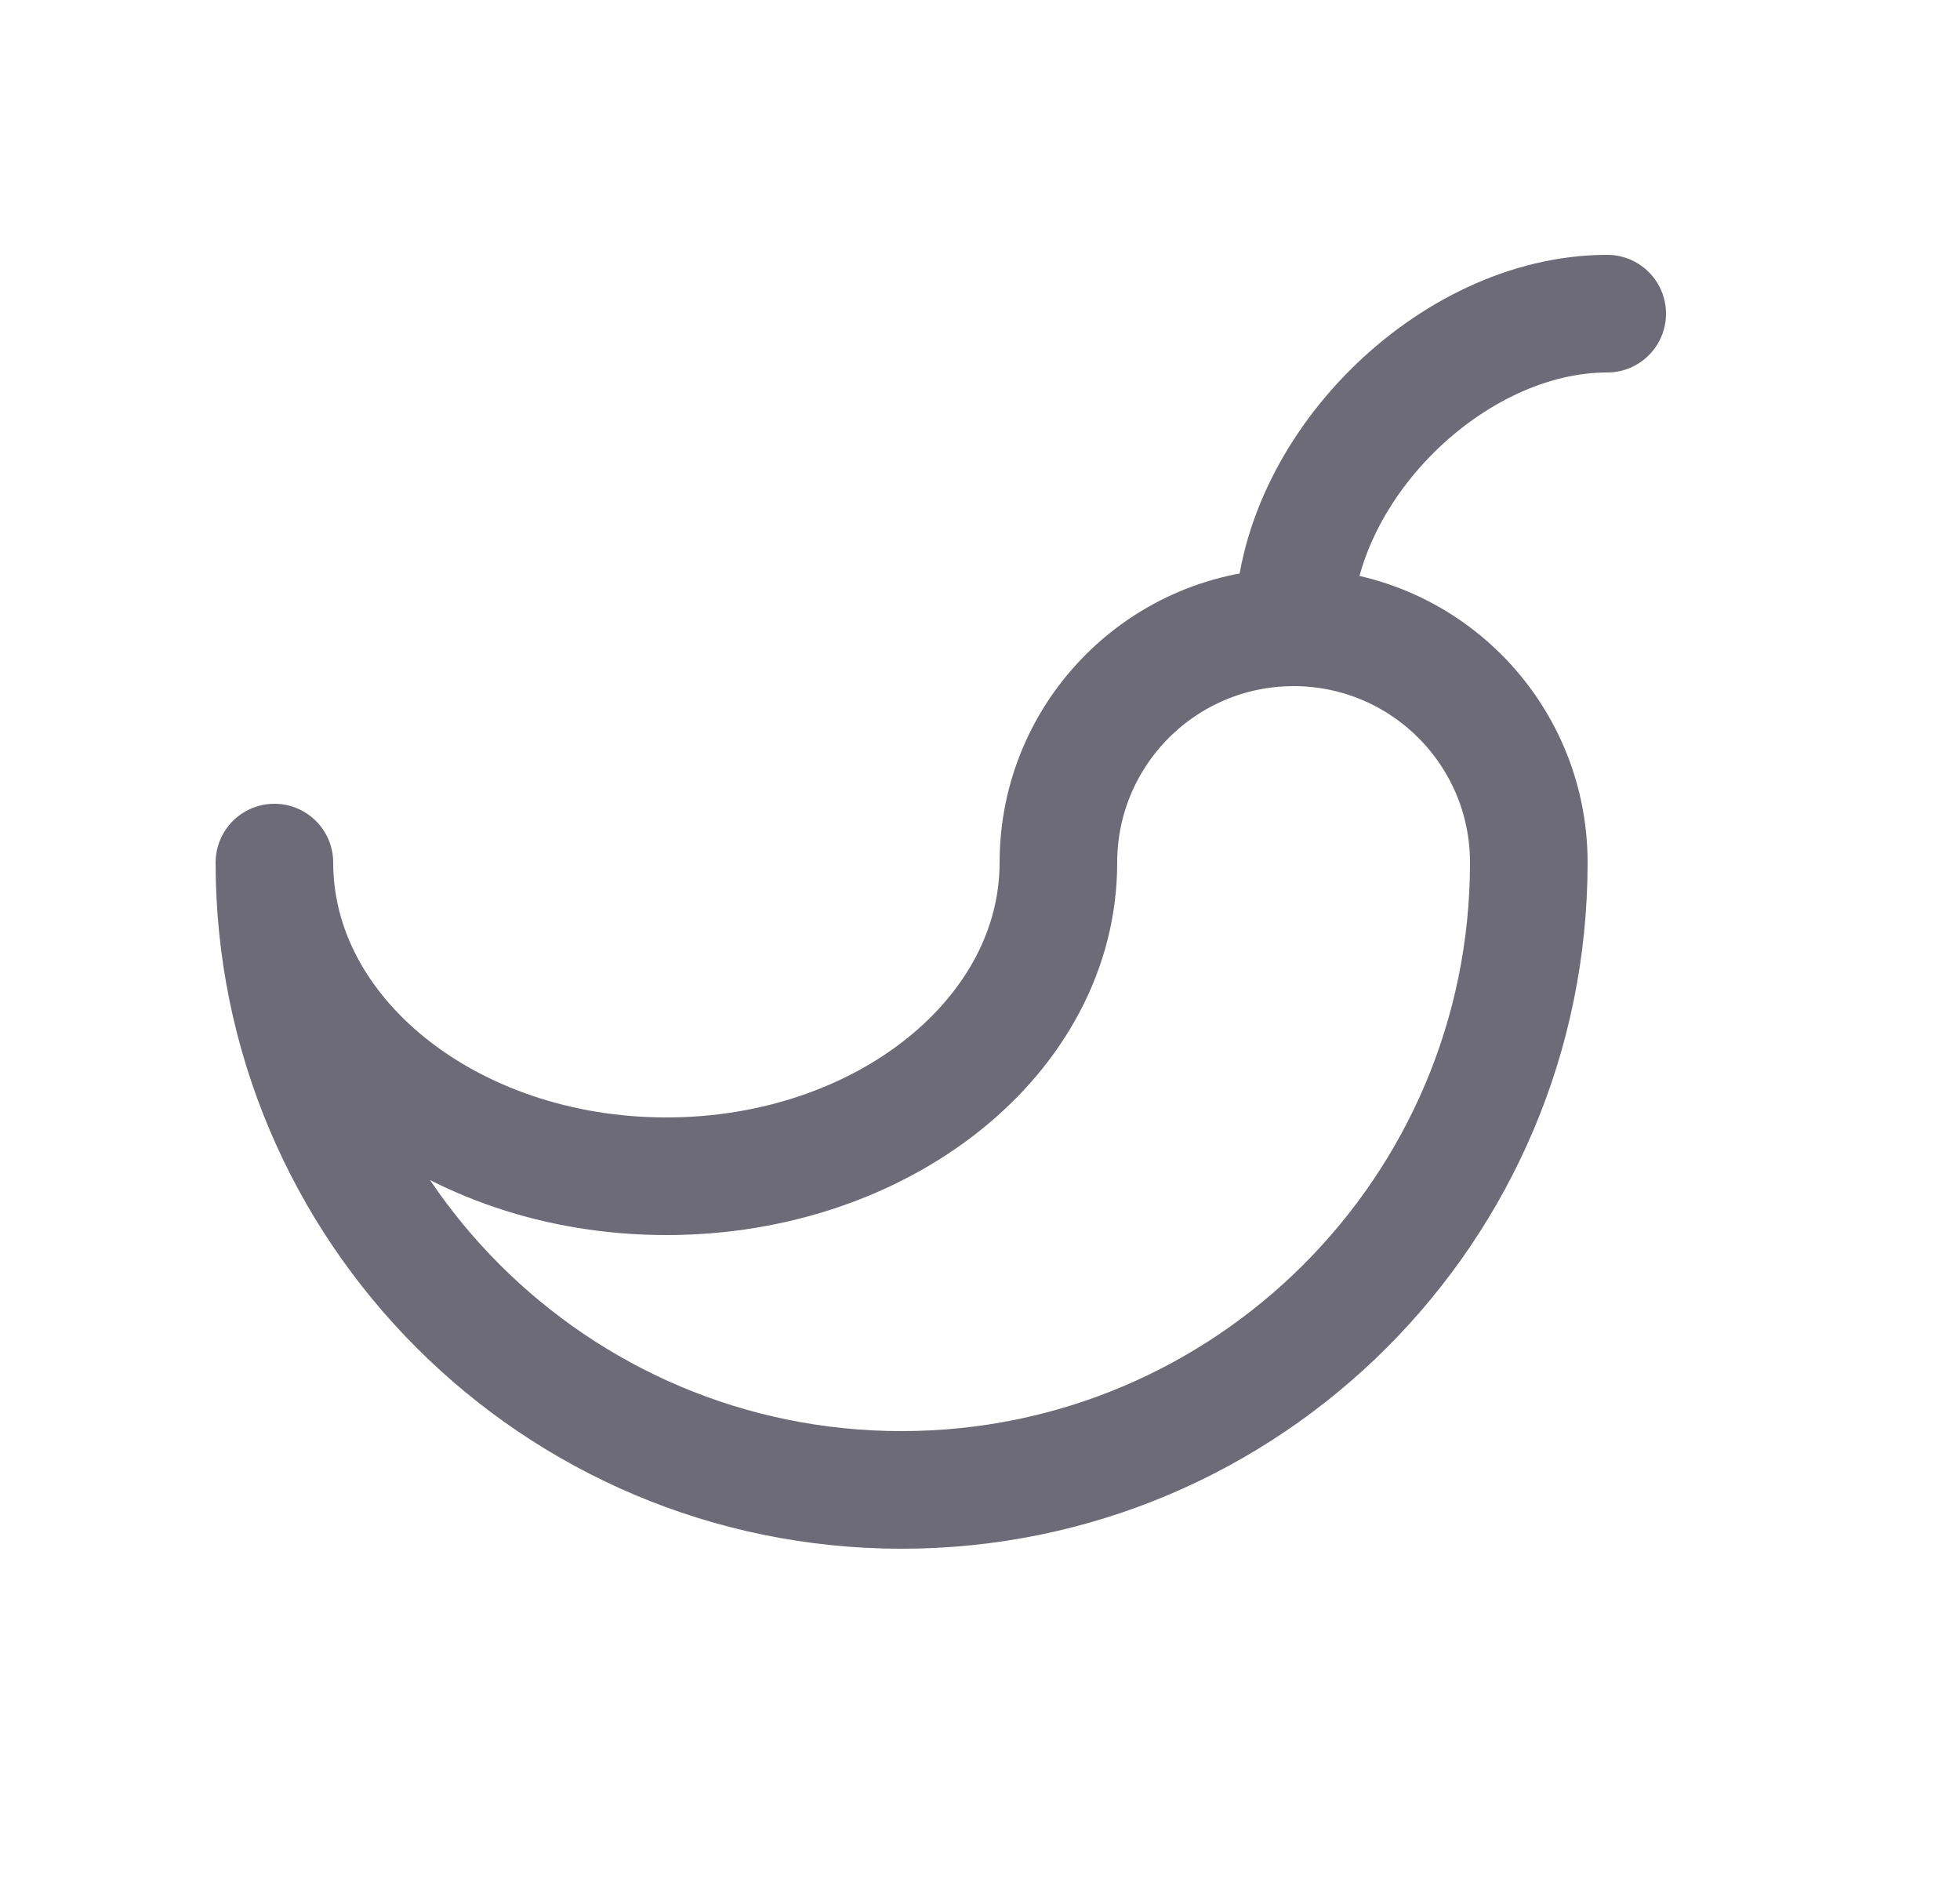 <svg width="25" height="24" viewBox="0 0 25 24" fill="none" xmlns="http://www.w3.org/2000/svg">
<path d="M13.5 11C13.5 13.21 11.261 15 8.5 15C5.739 15 3.5 13.21 3.5 11C3.5 15.418 7.082 19 11.5 19C15.918 19 19.5 15.418 19.5 11C19.5 9.343 18.157 8 16.5 8C14.843 8 13.5 9.343 13.5 11" stroke="#6D6B77" stroke-width="1.5" stroke-linecap="round" stroke-linejoin="round"/>
<path d="M16.5 8C16.5 6 18.5 4 20.5 4" stroke="#6D6B77" stroke-width="1.5" stroke-linecap="round" stroke-linejoin="round"/>
</svg>

